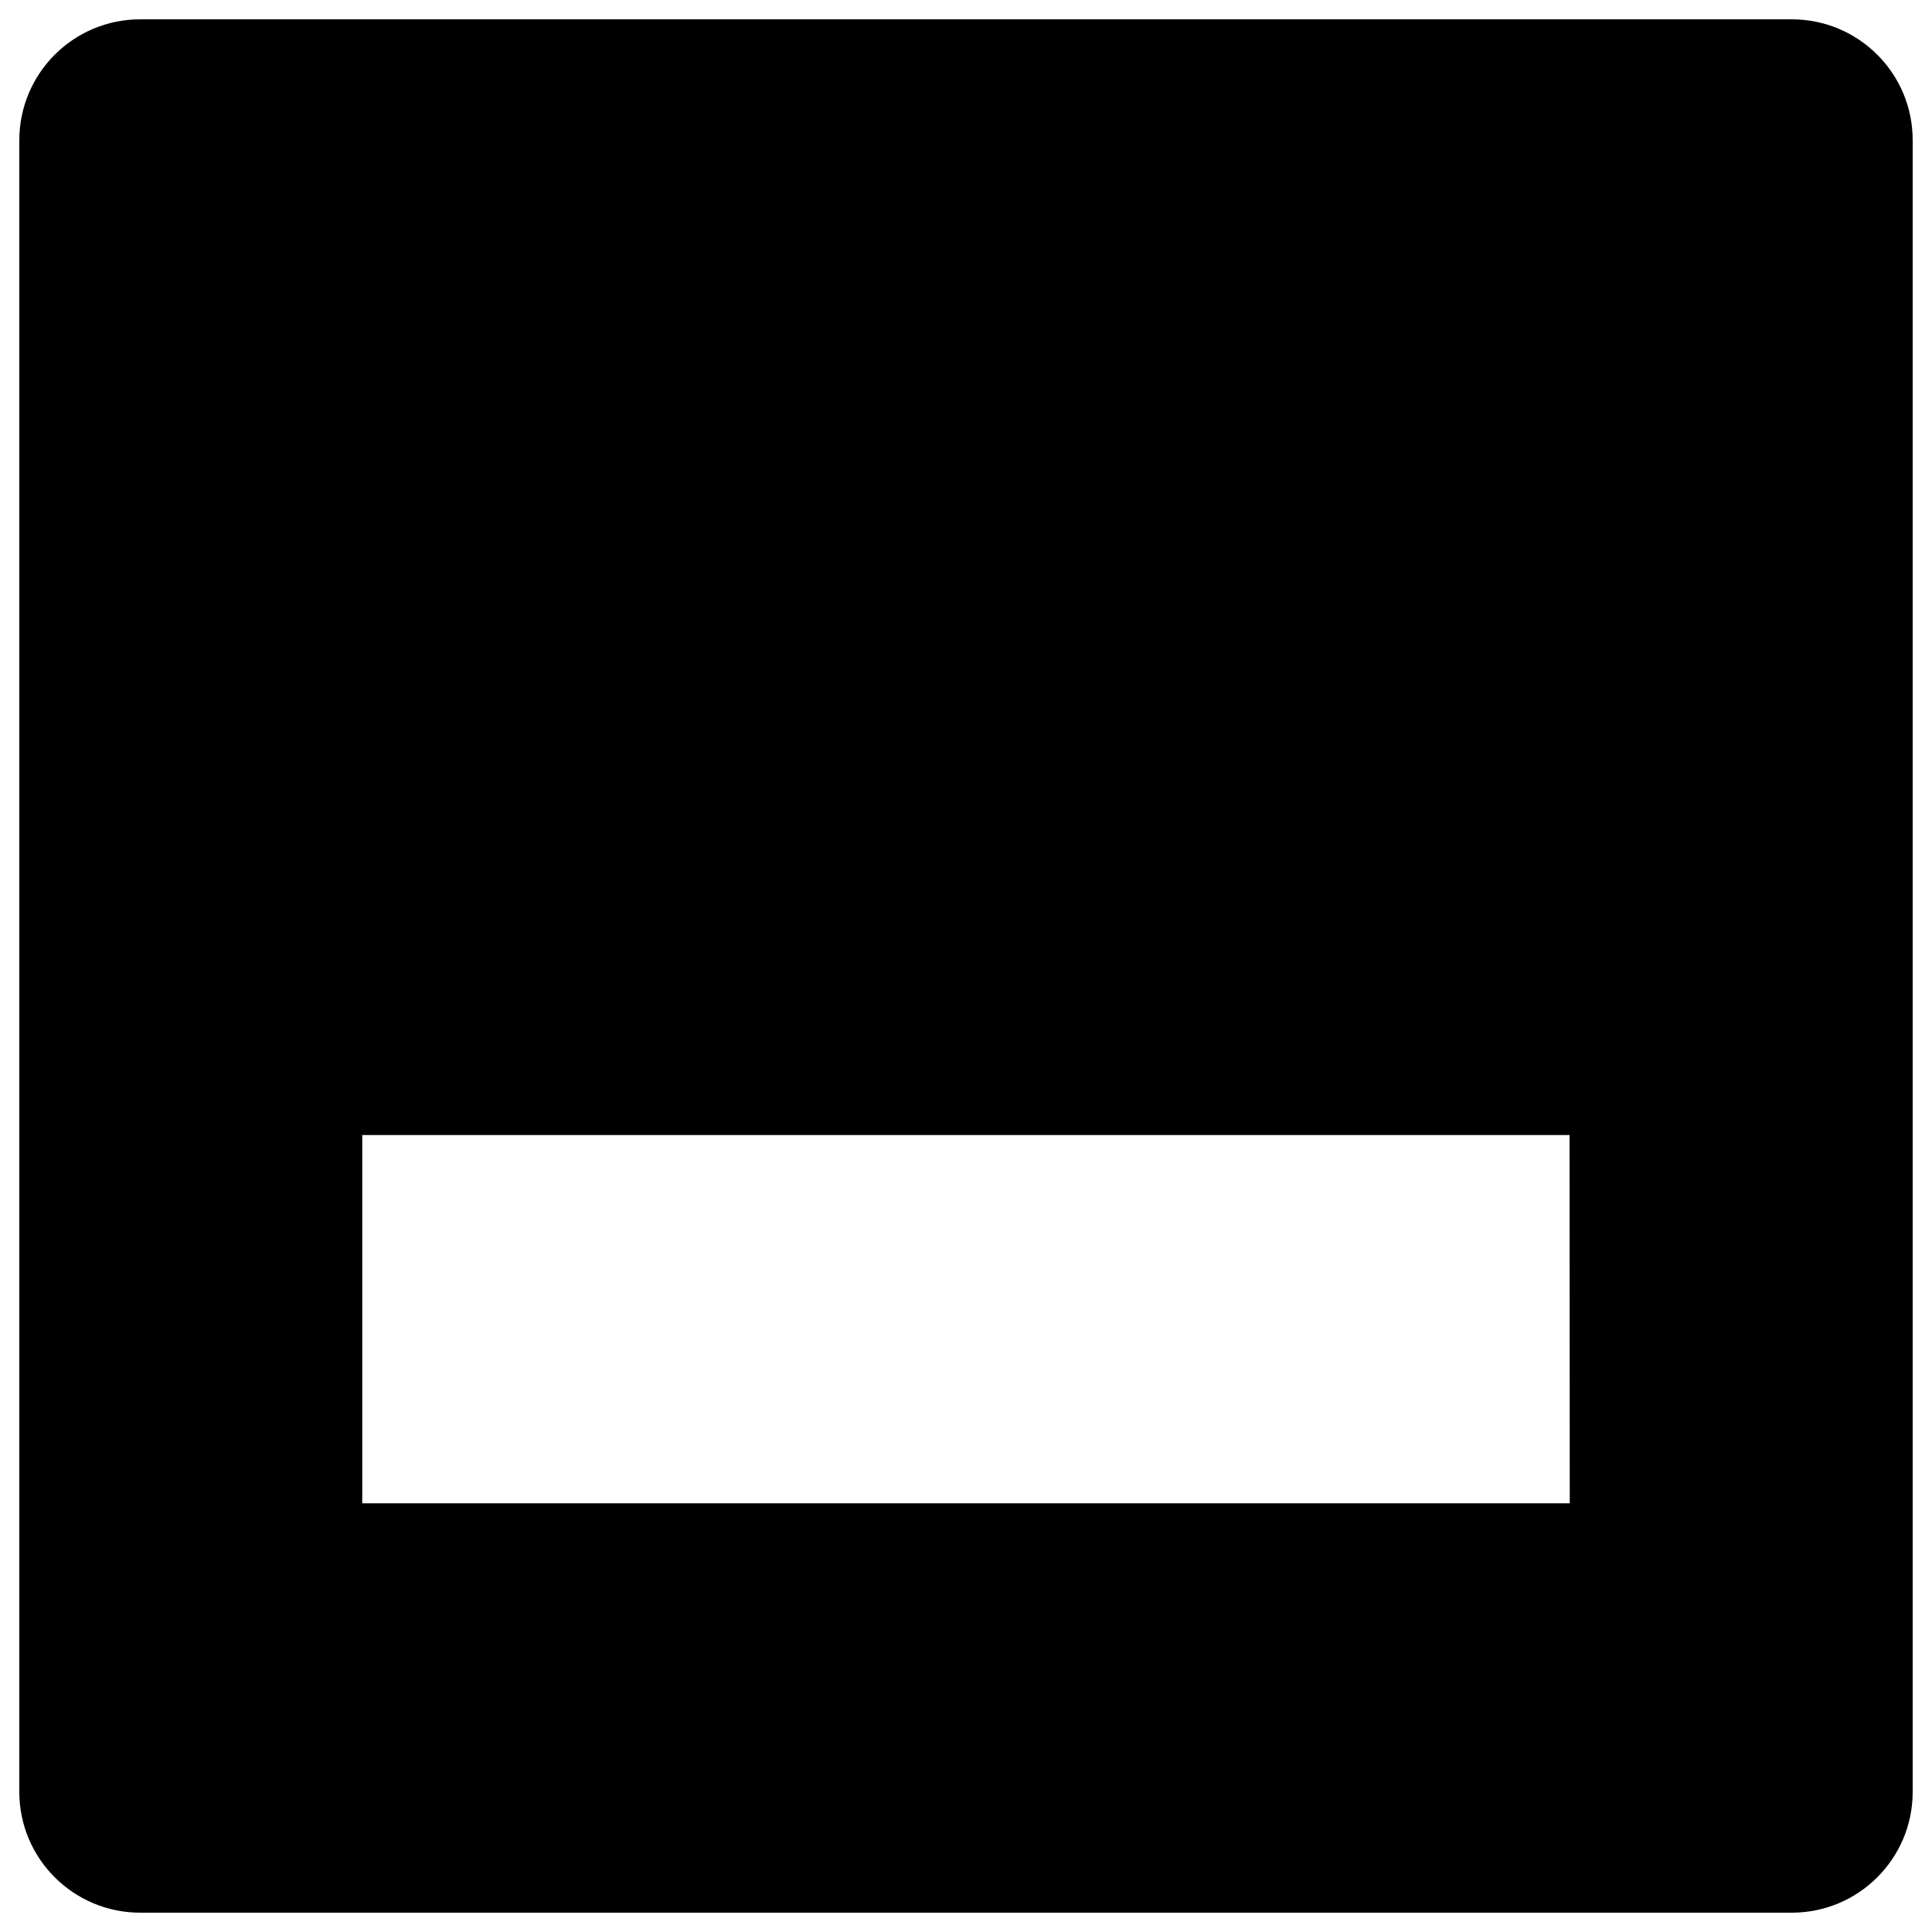 <?xml version="1.0" encoding="utf-8"?>
<!-- Svg Vector Icons : http://www.onlinewebfonts.com/icon -->
<!DOCTYPE svg PUBLIC "-//W3C//DTD SVG 1.1//EN" "http://www.w3.org/Graphics/SVG/1.1/DTD/svg11.dtd">
<svg version="1.1" xmlns="http://www.w3.org/2000/svg" xmlns:xlink="http://www.w3.org/1999/xlink" x="0px" y="0px" viewBox="0 0 1000 1000" enable-background="new 0 0 1000 1000" xml:space="preserve">
<g><g><path d="M927.4,10H72.6C38,10,10,38,10,72.6v854.9C10,962,38,990,72.6,990h854.8c34.6,0,62.6-28,62.6-62.5V72.5C990,38,962,10,927.4,10z M812.5,778.1h-625V587.5h624.9L812.5,778.1L812.5,778.1z"/></g><g></g><g></g><g></g><g></g><g></g><g></g><g></g><g></g><g></g><g></g><g></g><g></g><g></g><g></g><g></g></g>
</svg>